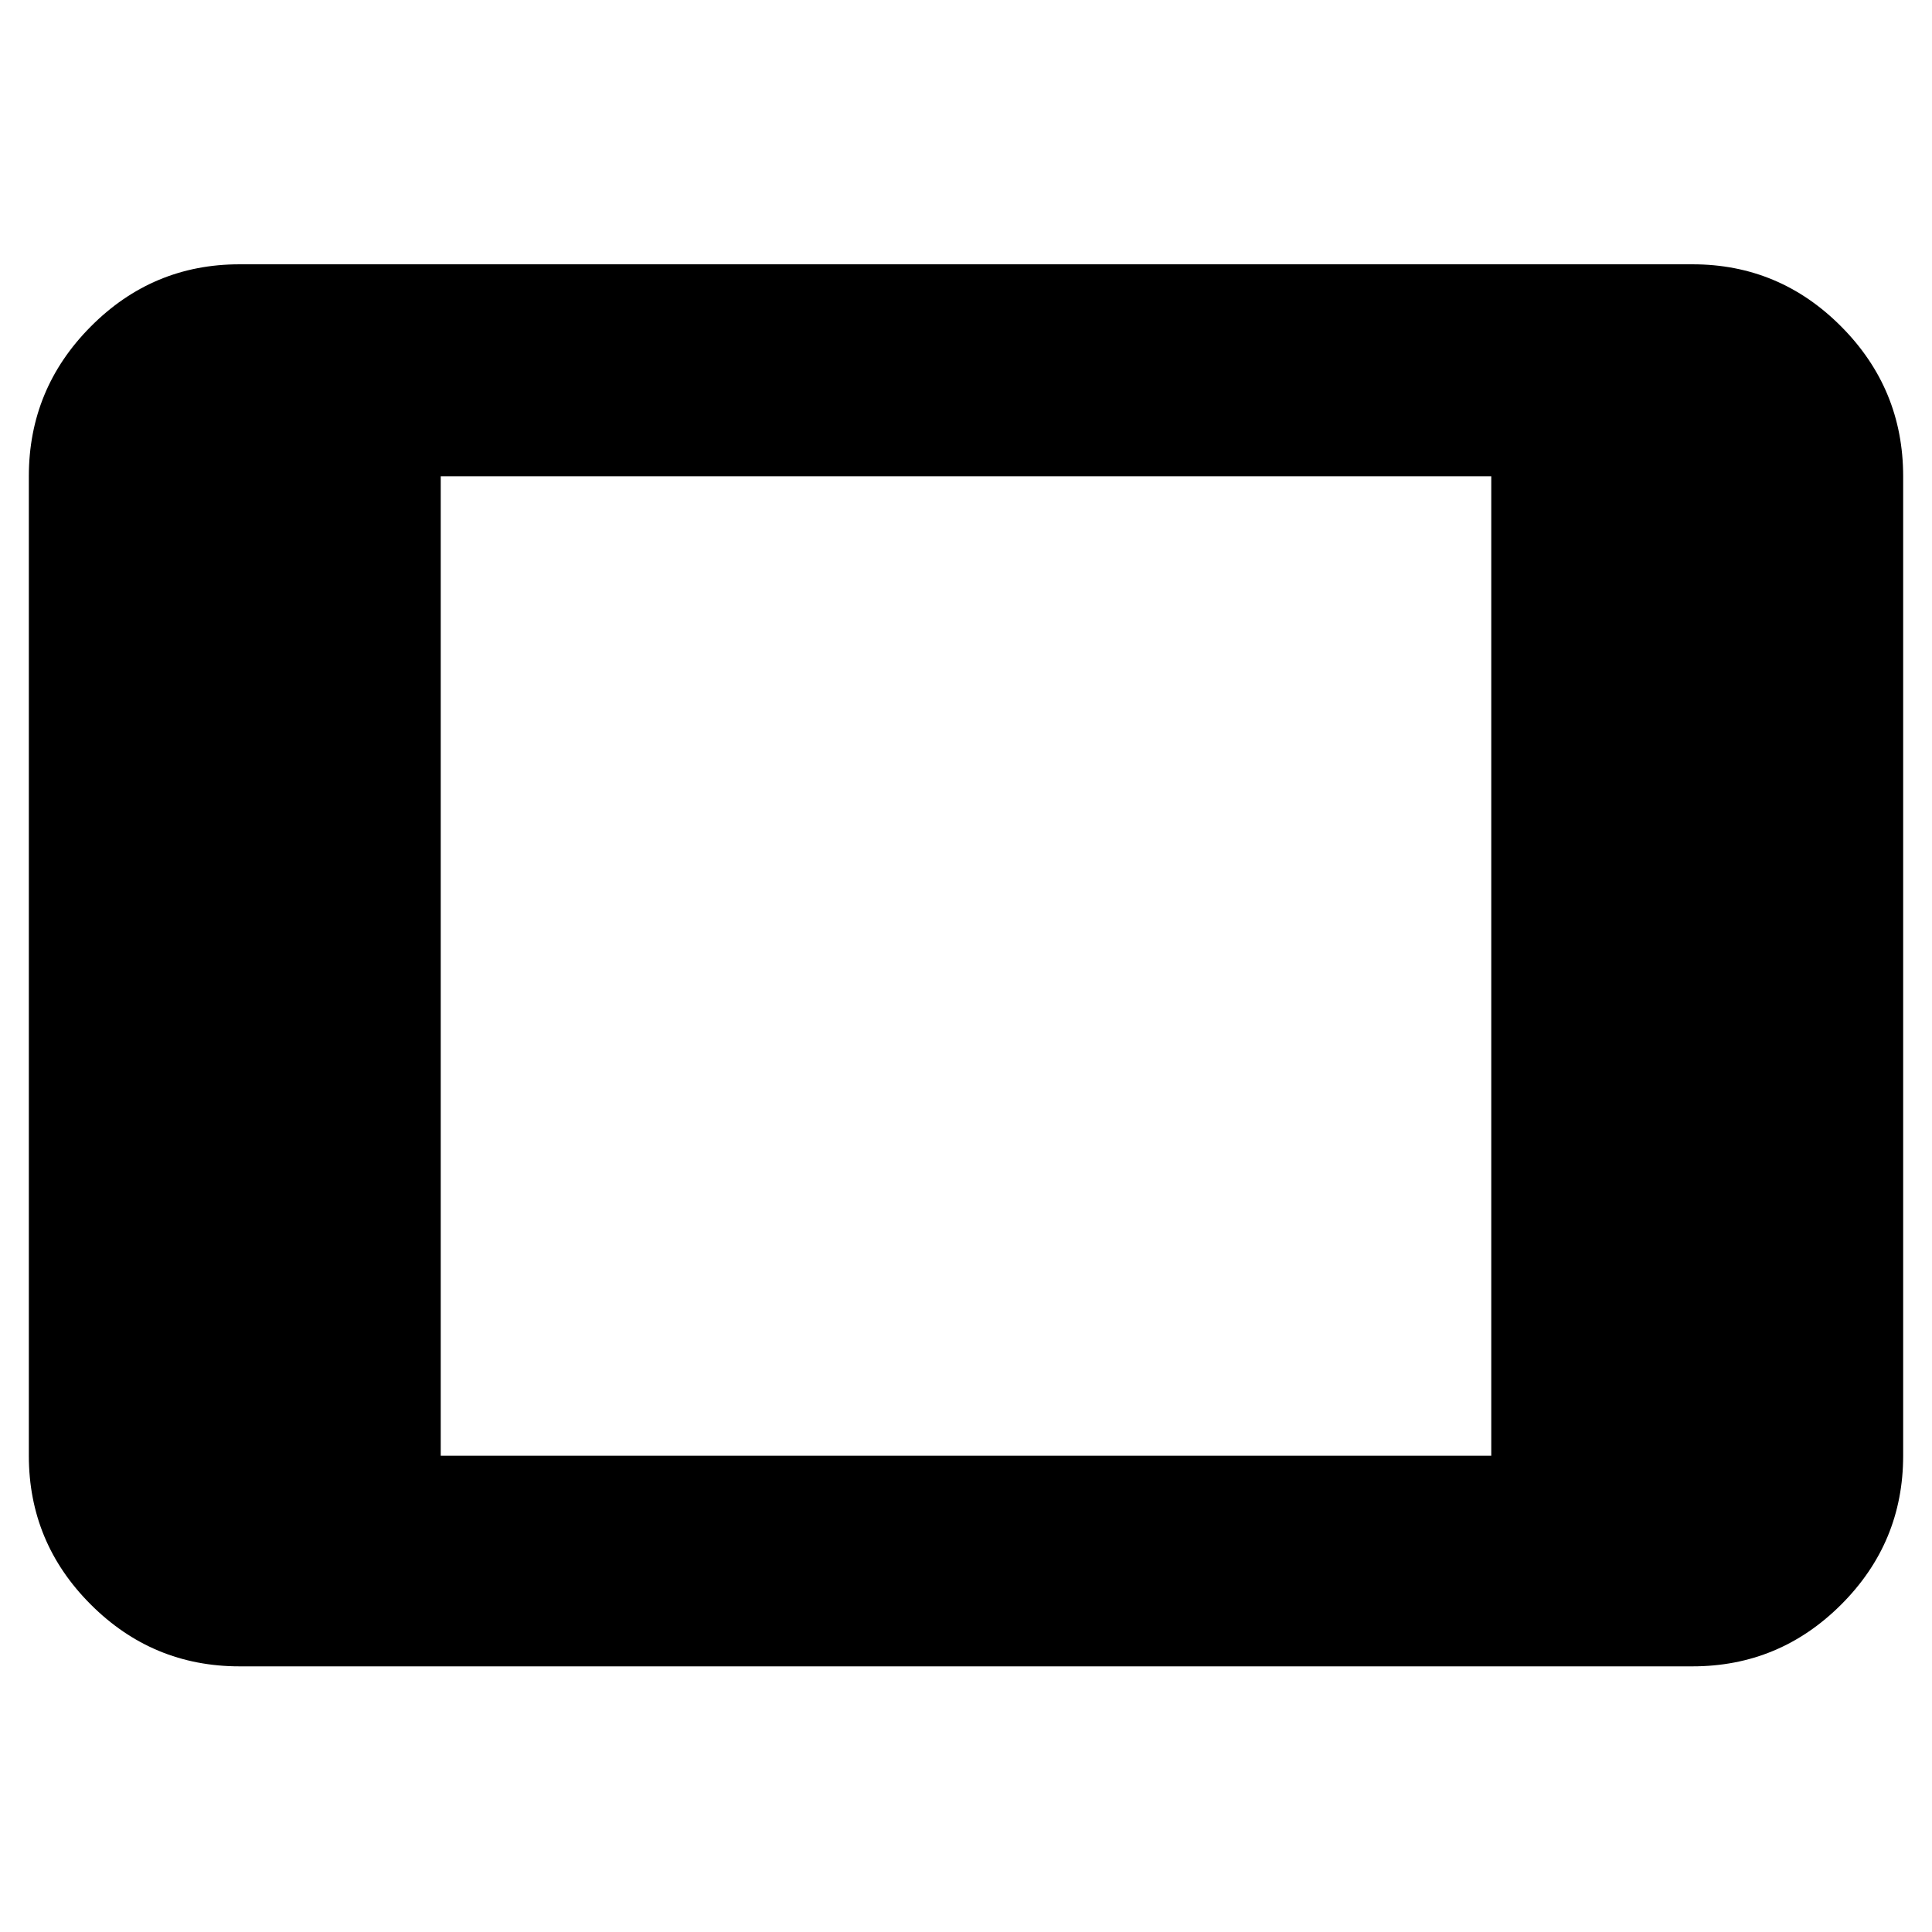 <svg xmlns="http://www.w3.org/2000/svg" height="40" viewBox="0 -960 960 960" width="40"><path d="M119-132q-43.18 0-73.92-30.75-30.75-30.74-30.75-73.92v-486.66q0-43.45 30.75-74.39 30.74-30.95 73.92-30.95h722q43.18 0 73.92 30.95 30.75 30.94 30.75 74.39v486.66q0 43.18-30.75 73.92Q884.18-132 841-132H119Zm100-104.67h522v-486.66H219v486.66Z"/></svg>